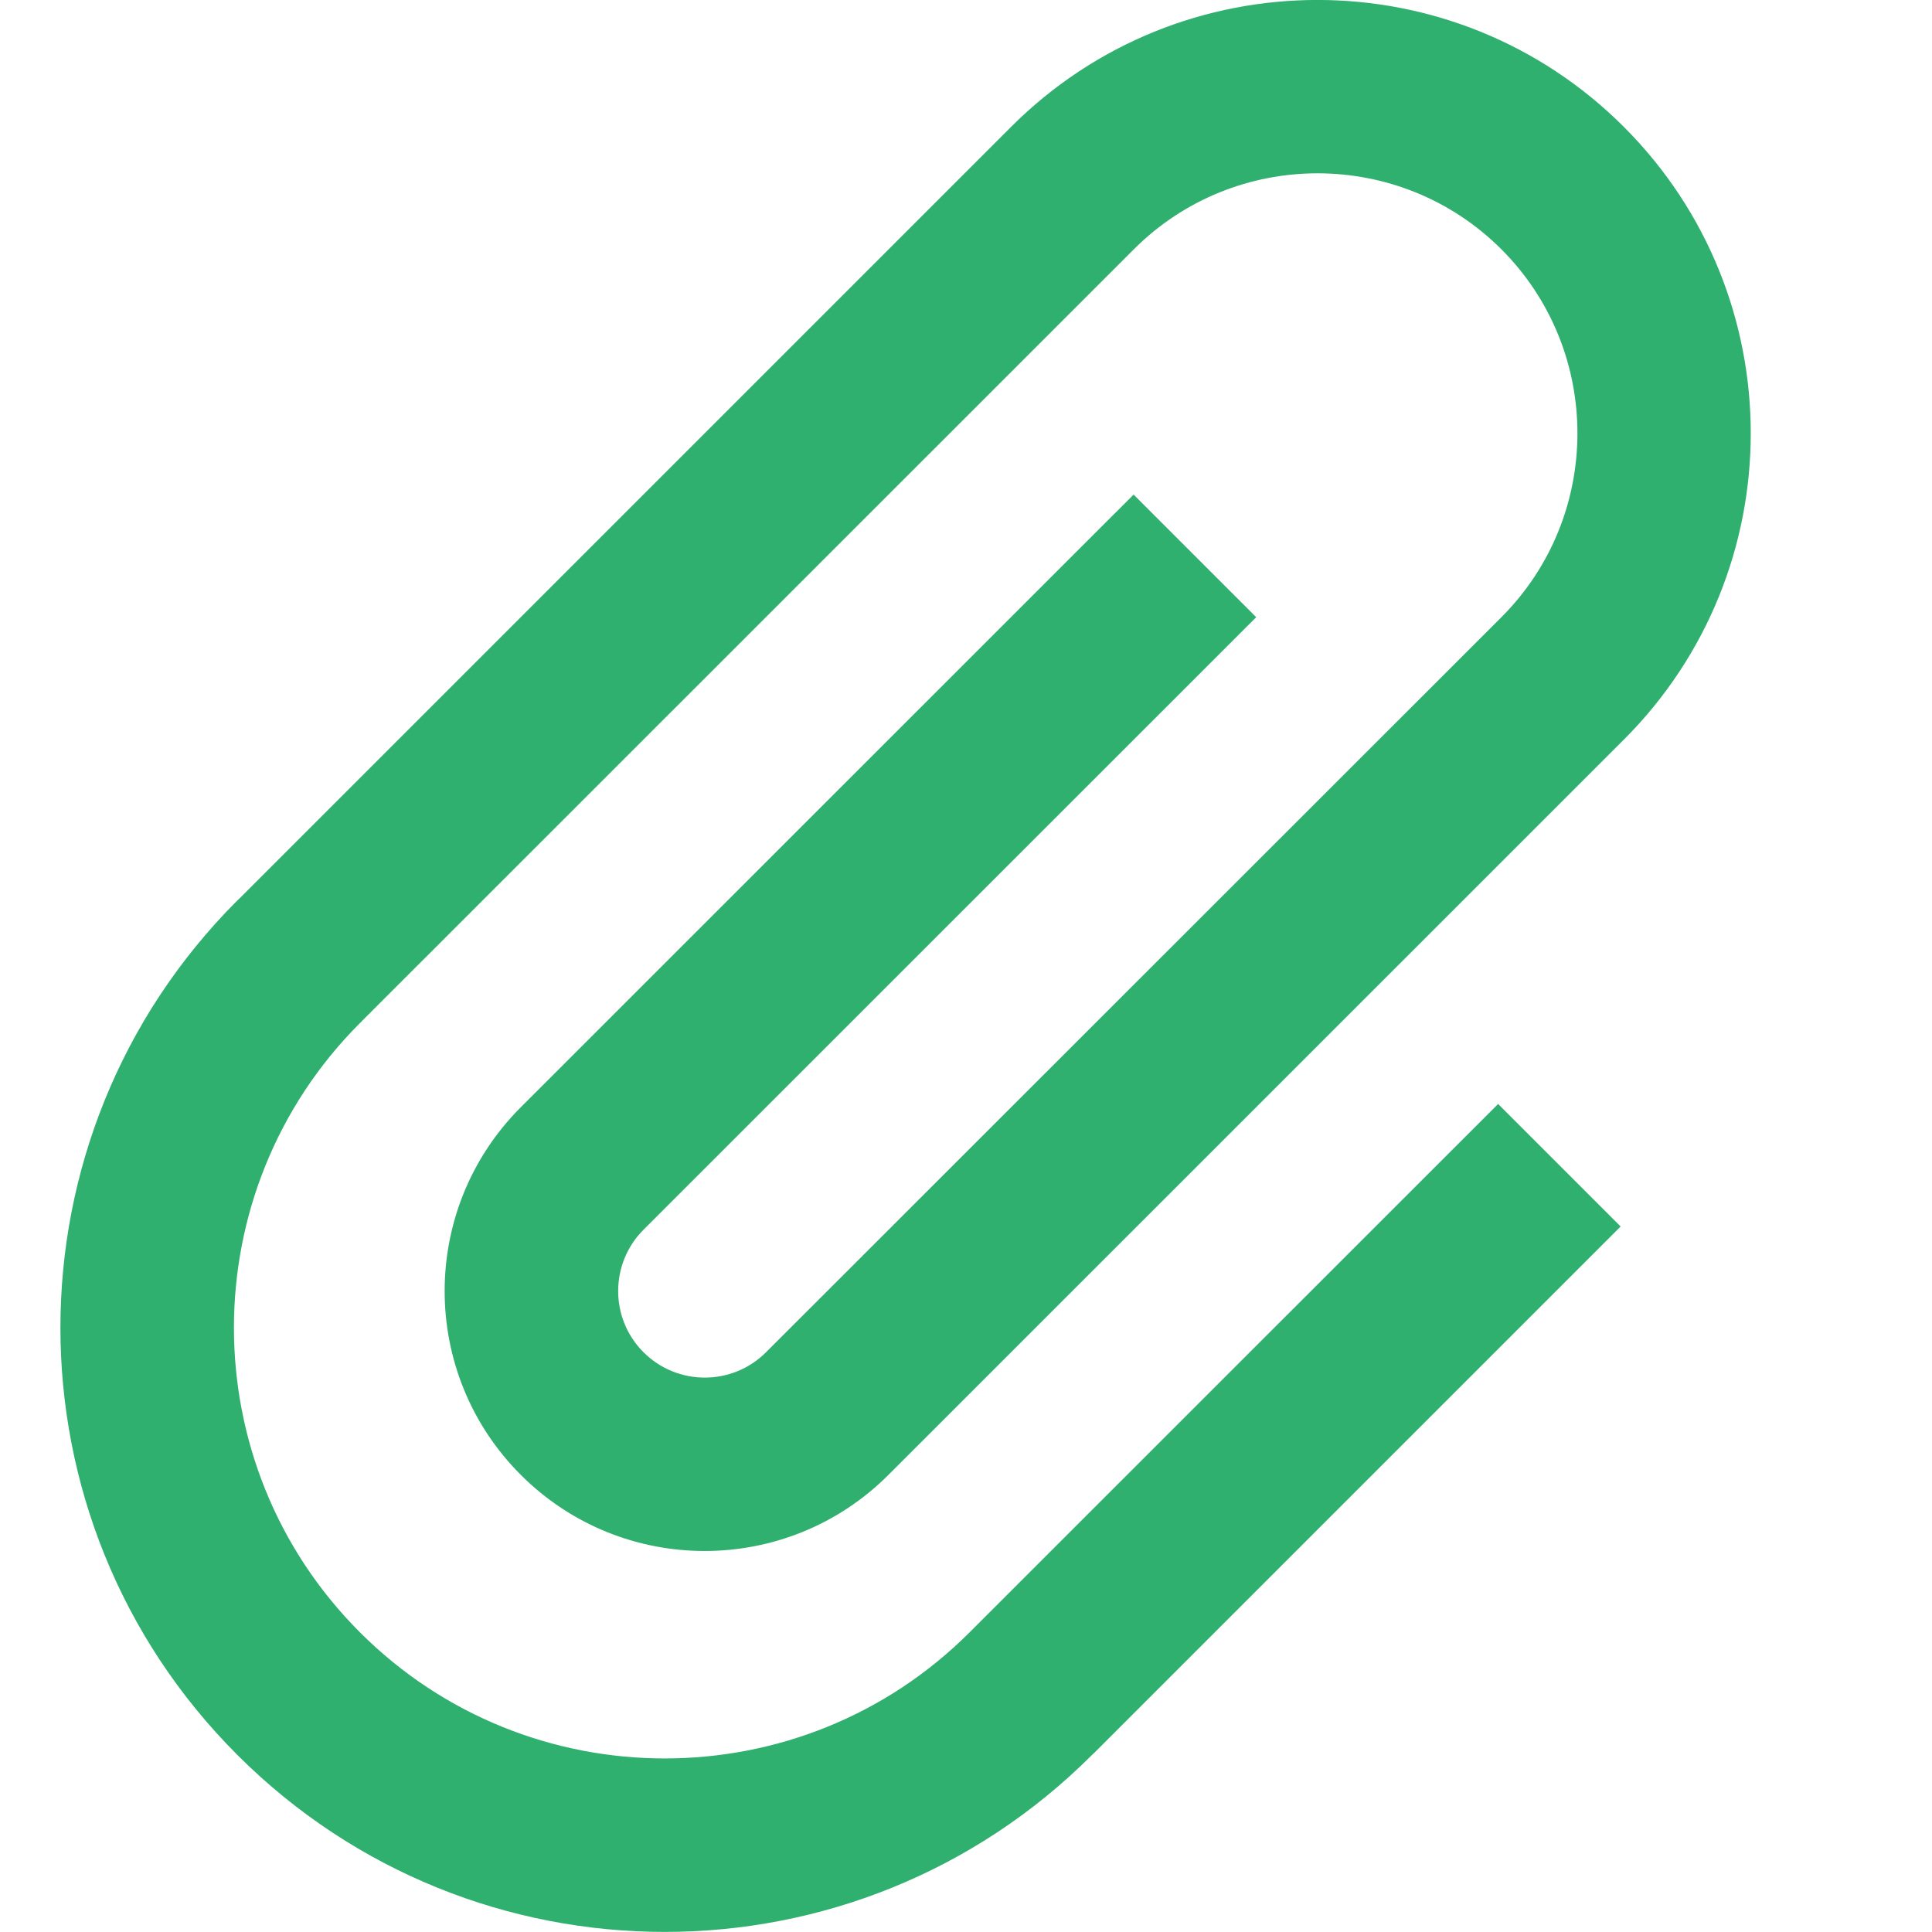 <svg width="12" height="12" viewBox="0 0 12 12" fill="none" xmlns="http://www.w3.org/2000/svg">
<g clip-path="url(#clip0_948_294)">
<path d="M7.802 3.833L7.041 3.072L3.235 6.877C2.604 7.508 2.604 8.53 3.235 9.161C3.865 9.791 4.888 9.791 5.518 9.161L10.086 4.594C11.137 3.543 11.137 1.839 10.086 0.788C9.035 -0.263 7.331 -0.263 6.28 0.788L1.485 5.583C1.481 5.587 1.477 5.59 1.474 5.593C0.009 7.059 0.009 9.435 1.474 10.9C2.94 12.366 5.317 12.366 6.783 10.9C6.786 10.897 6.789 10.894 6.793 10.89L6.793 10.891L10.066 7.618L9.305 6.857L6.031 10.13C6.028 10.133 6.025 10.136 6.022 10.139C4.978 11.183 3.28 11.183 2.236 10.139C1.192 9.096 1.192 7.398 2.236 6.354C2.239 6.351 2.243 6.348 2.246 6.345L2.246 6.344L7.042 1.549C7.671 0.919 8.696 0.919 9.326 1.549C9.955 2.179 9.955 3.203 9.326 3.833L4.758 8.399C4.548 8.609 4.207 8.609 3.997 8.399C3.787 8.19 3.787 7.848 3.997 7.638L7.803 3.833H7.802Z" fill="#30B06F"/>
</g>
<defs>
<clipPath id="clip0_948_294">
<rect width="12" height="12" fill="white"/>
</clipPath>
</defs>
</svg>
